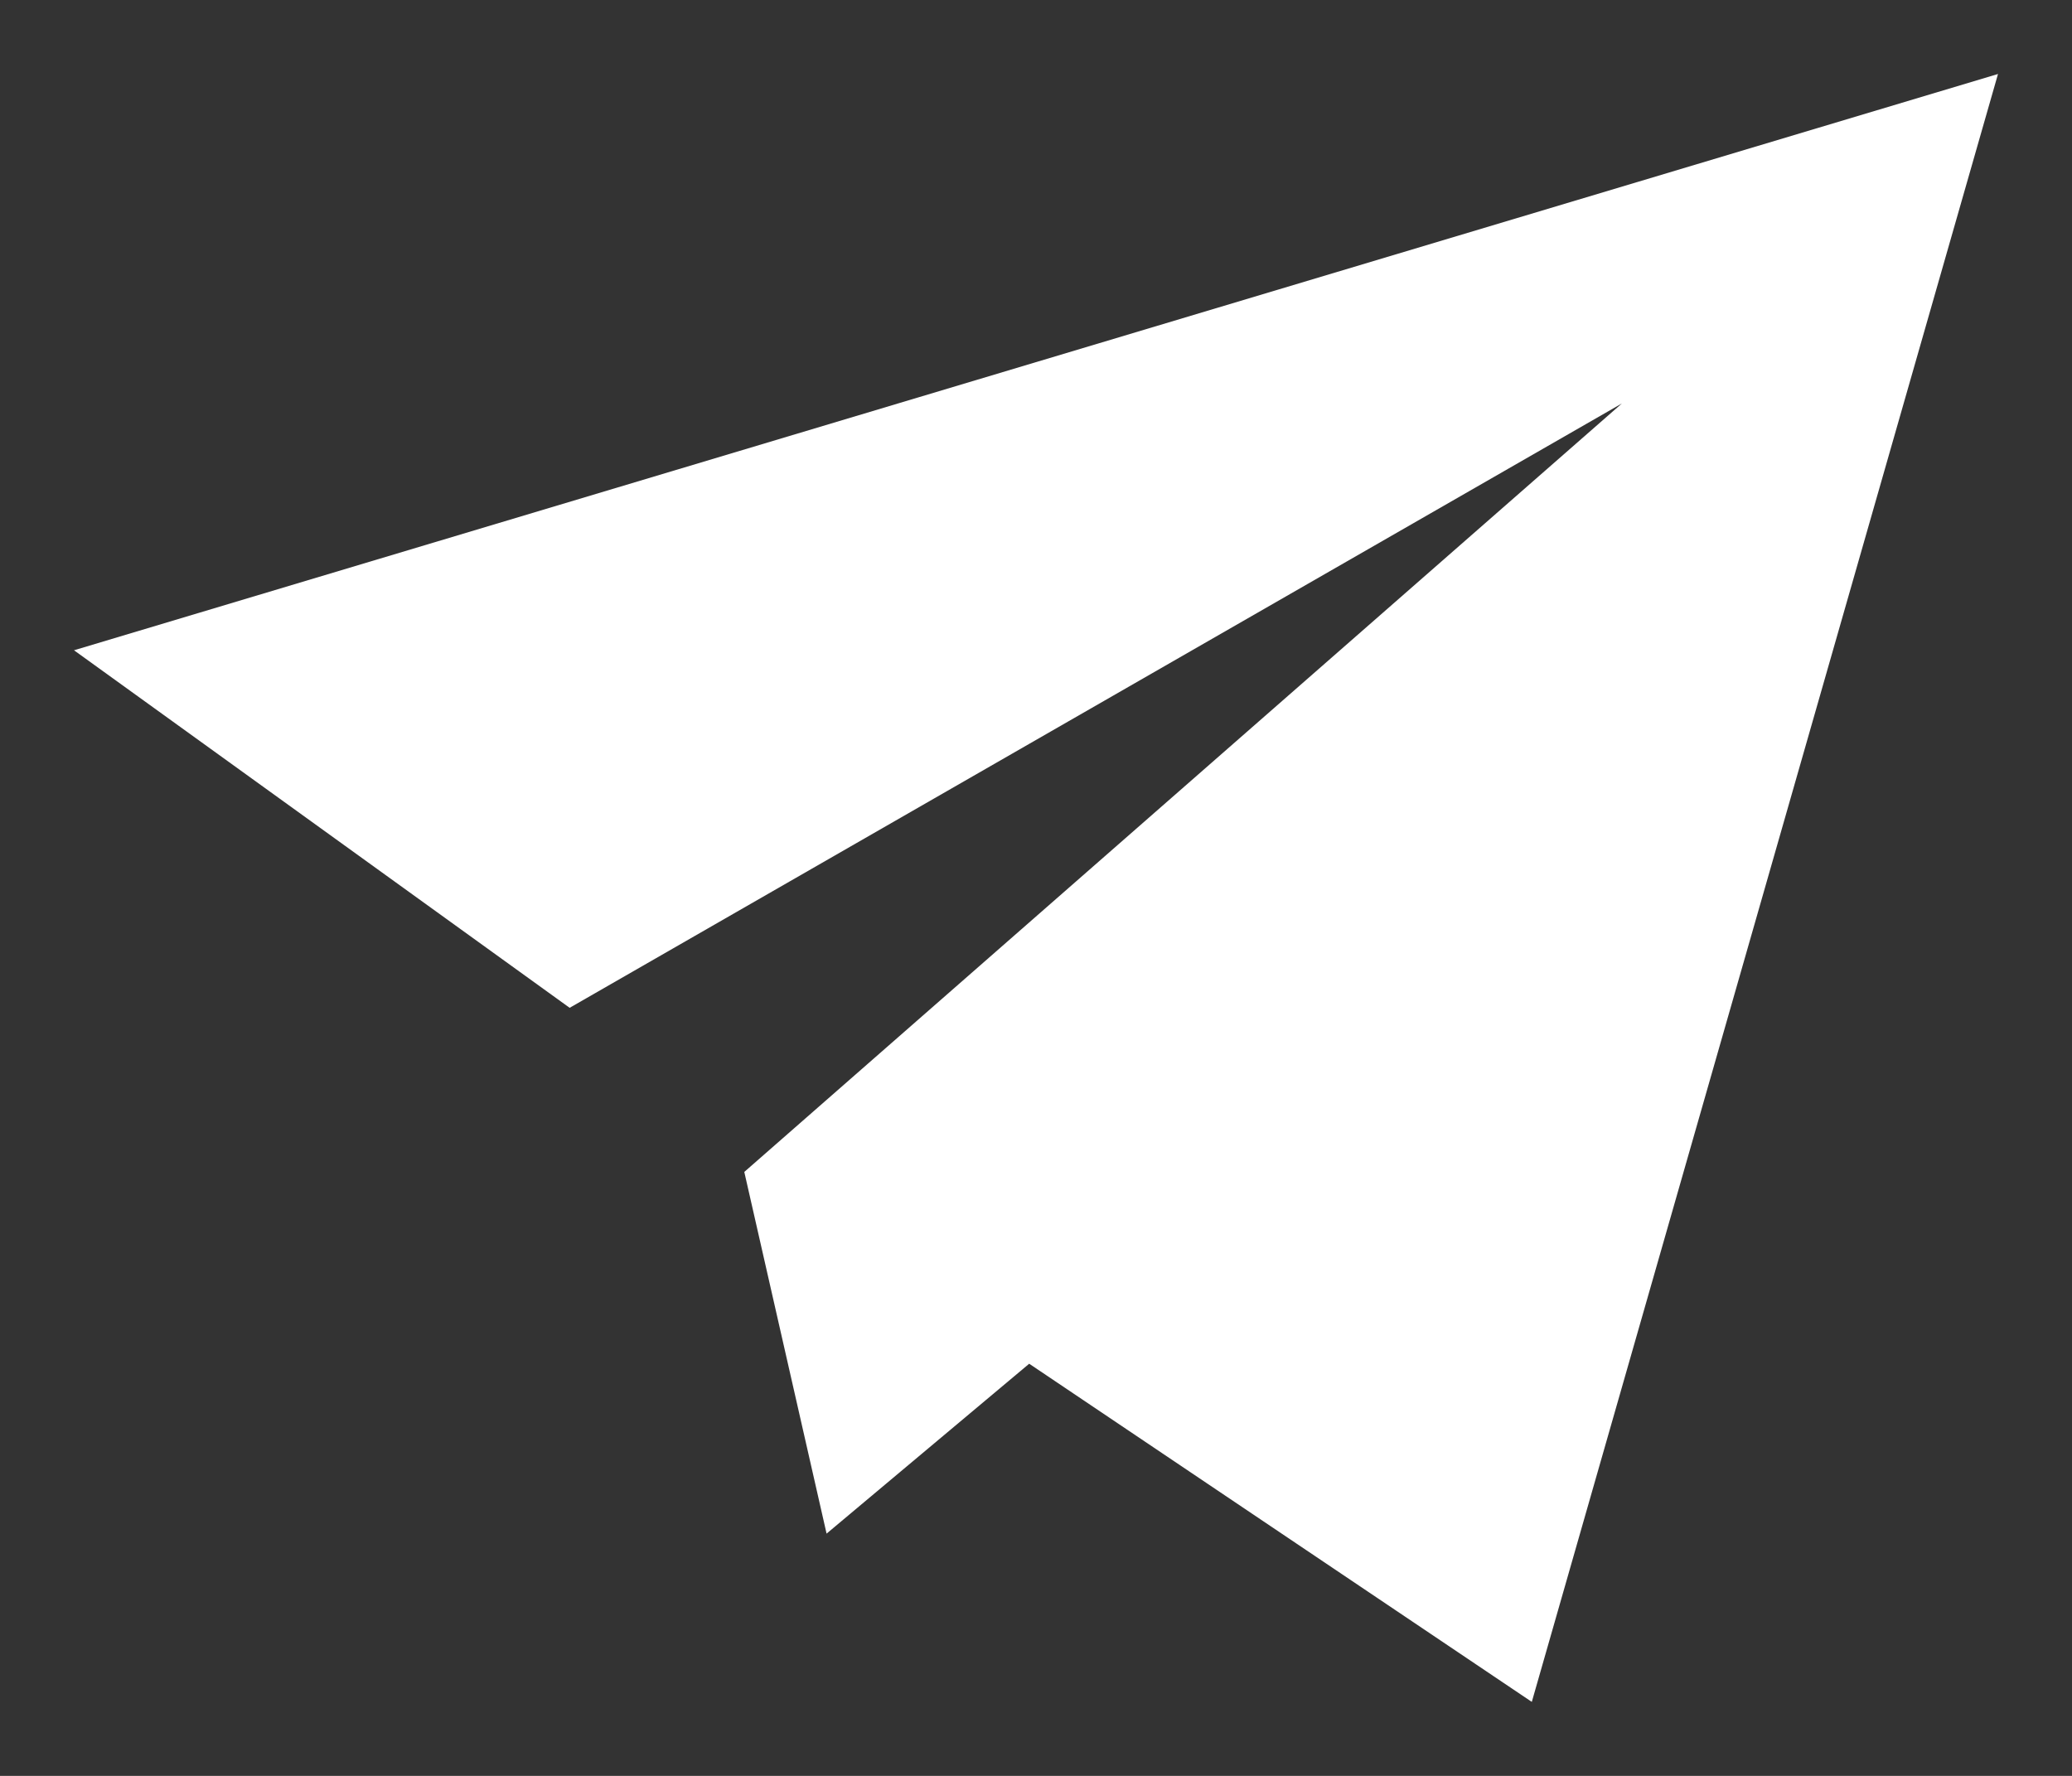<svg width="14" height="12" viewBox="0 0 14 12" fill="none" xmlns="http://www.w3.org/2000/svg">
<rect x="0" y="0" width="14" height="12" fill="#333333" stroke="none"/>
<path fill-rule="evenodd" clip-rule="evenodd" d="M10.35 11.5L6.954 9.215L5.585 10.363L5.029 7.919L10.959 2.726L3.849 6.81L0.5 4.394L13.5 0.5L10.35 11.5Z" fill="white"/>
</svg>
